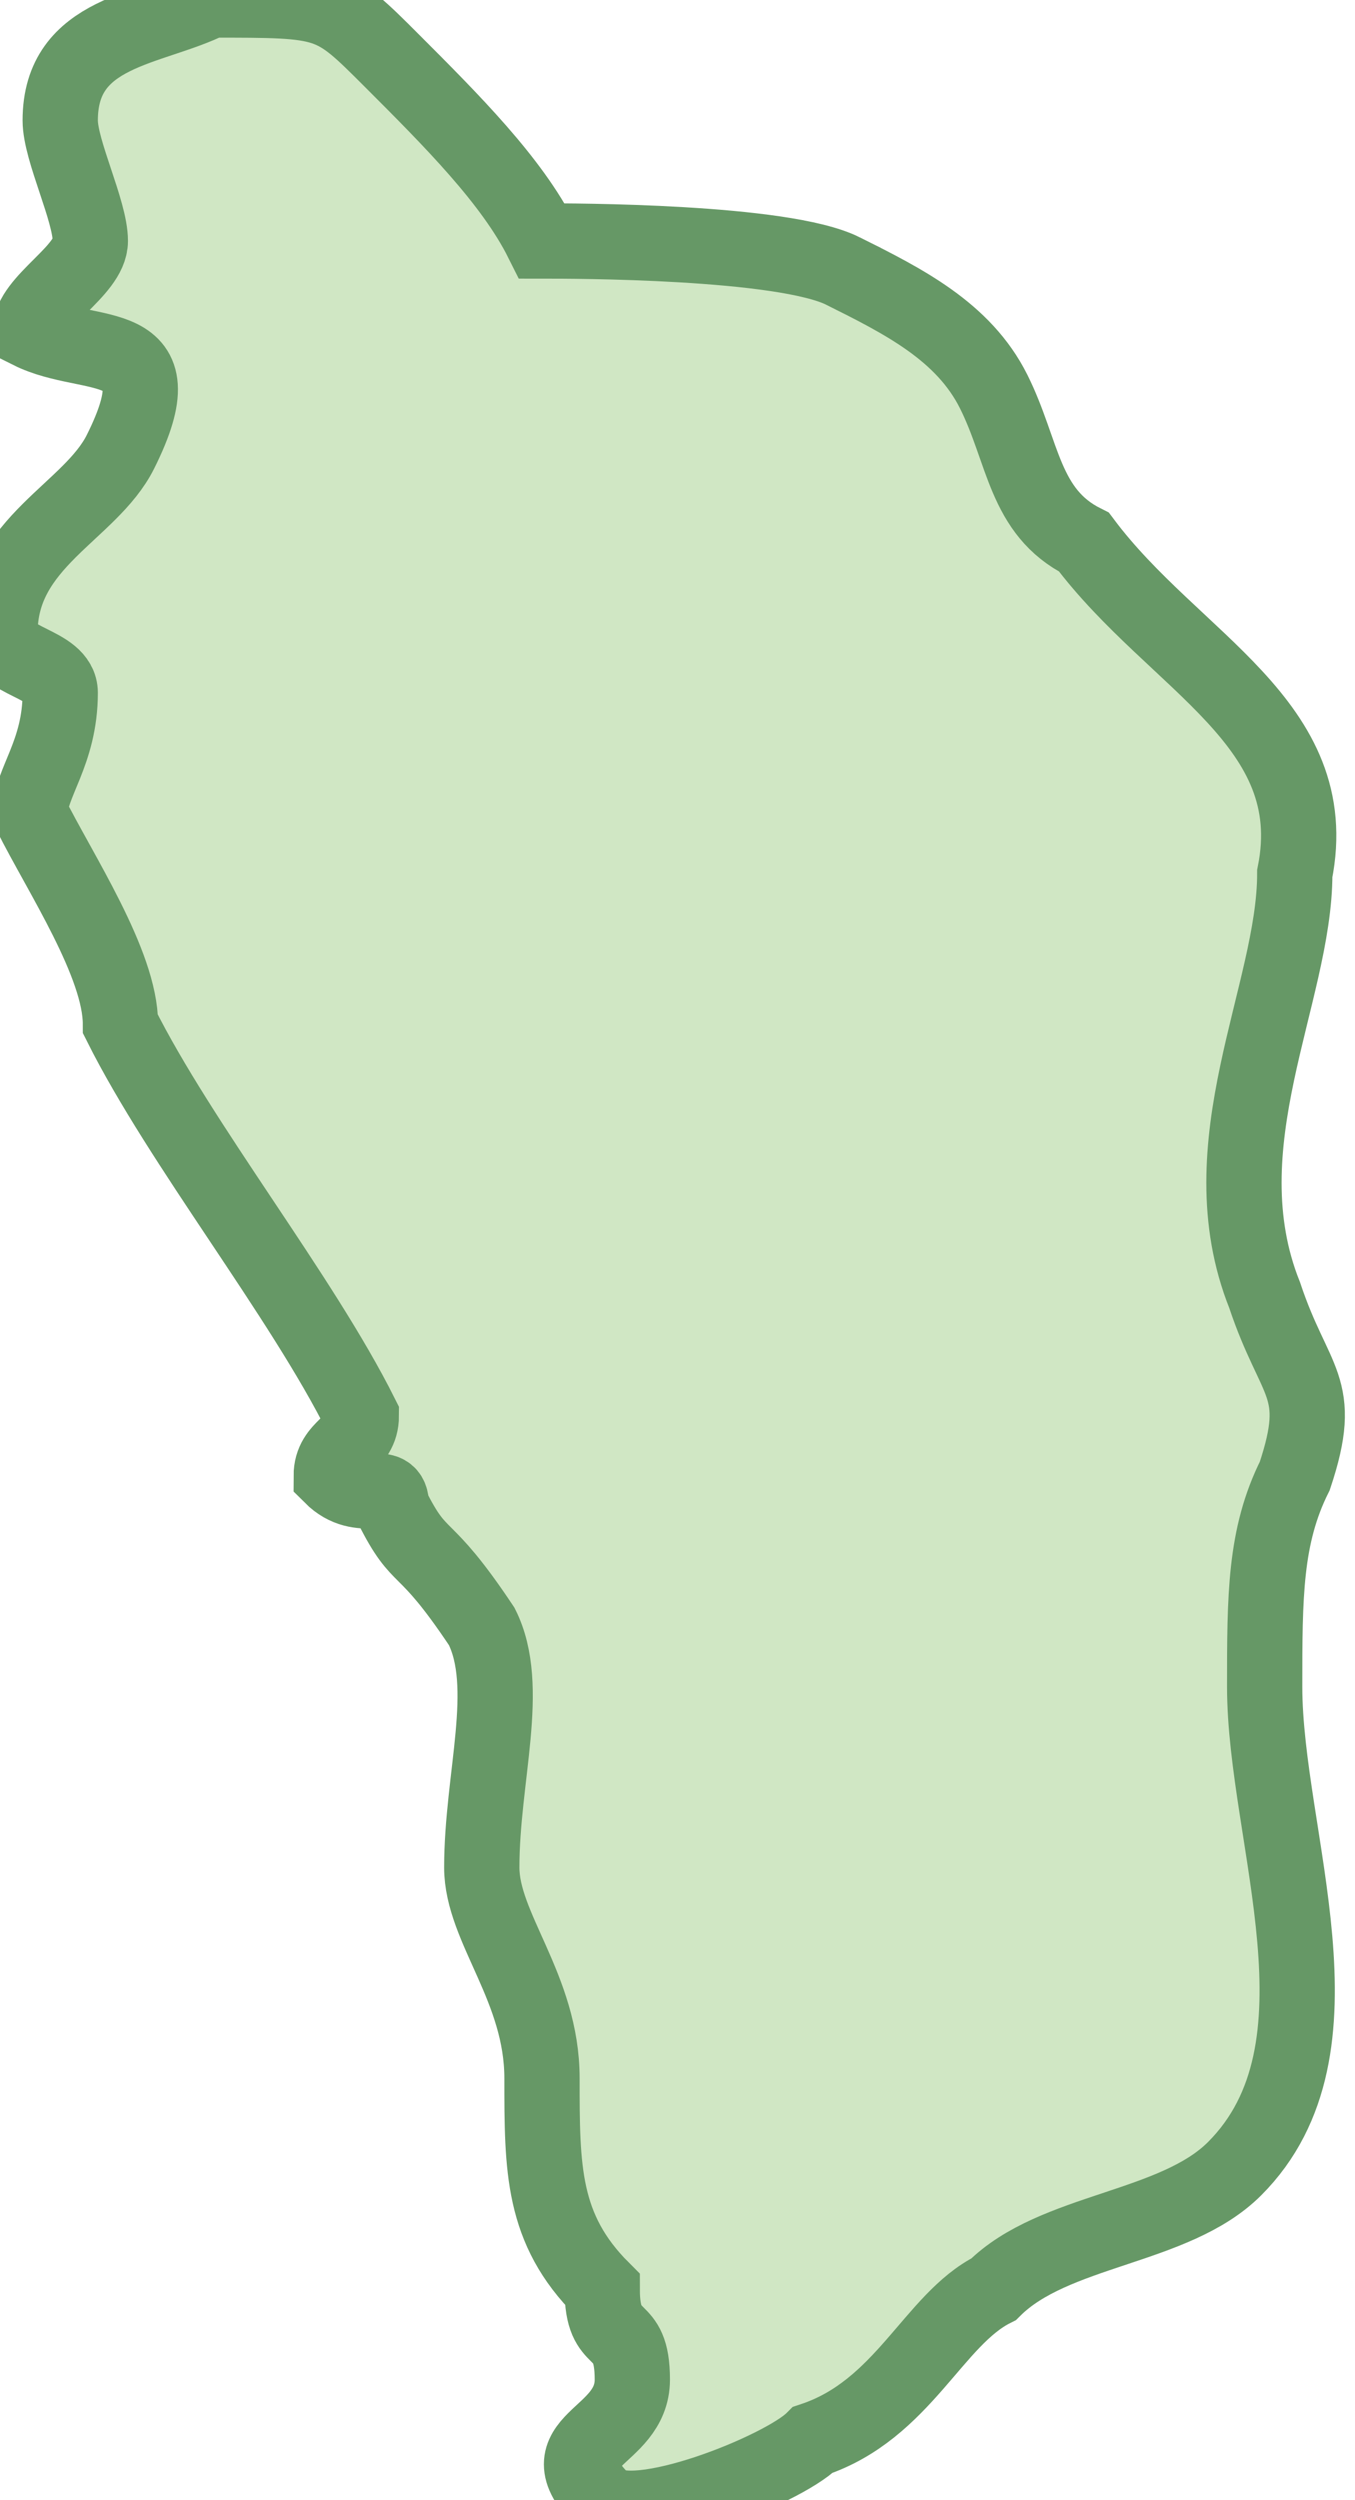 <svg xmlns="http://www.w3.org/2000/svg" version="1.0" viewBox="0 0 4.5 8.3"><switch><g><path fill="#D0E7C4" stroke="#669866" stroke-width=".25" d="M2.8.9c.2.1.4.2.5.4.1.2.1.4.3.5.3.4.8.6.7 1.1 0 .4-.3.9-.1 1.4.1.3.2.3.1.6-.1.2-.1.4-.1.7 0 .5.3 1.2-.1 1.6-.2.2-.6.2-.8.4-.2.1-.3.4-.6.5-.1.1-.6.3-.7.2-.2-.2.1-.2.1-.4S2 7.8 2 7.6c-.2-.2-.2-.4-.2-.7 0-.3-.2-.5-.2-.7 0-.3.1-.6 0-.8-.2-.3-.2-.2-.3-.4 0-.1-.1 0-.2-.1 0-.1.1-.1.1-.2C1 4.3.6 3.8.4 3.4c0-.2-.2-.5-.3-.7 0-.1.1-.2.1-.4 0-.1-.2-.1-.2-.2 0-.3.3-.4.4-.6.2-.4-.1-.3-.3-.4C.1 1 .3.9.3.8.3.7.2.5.2.4.2.1.5.1.7 0c.4 0 .4 0 .6.2.2.2.4.4.5.6.1 0 .8 0 1 .1z"/></g></switch></svg>
